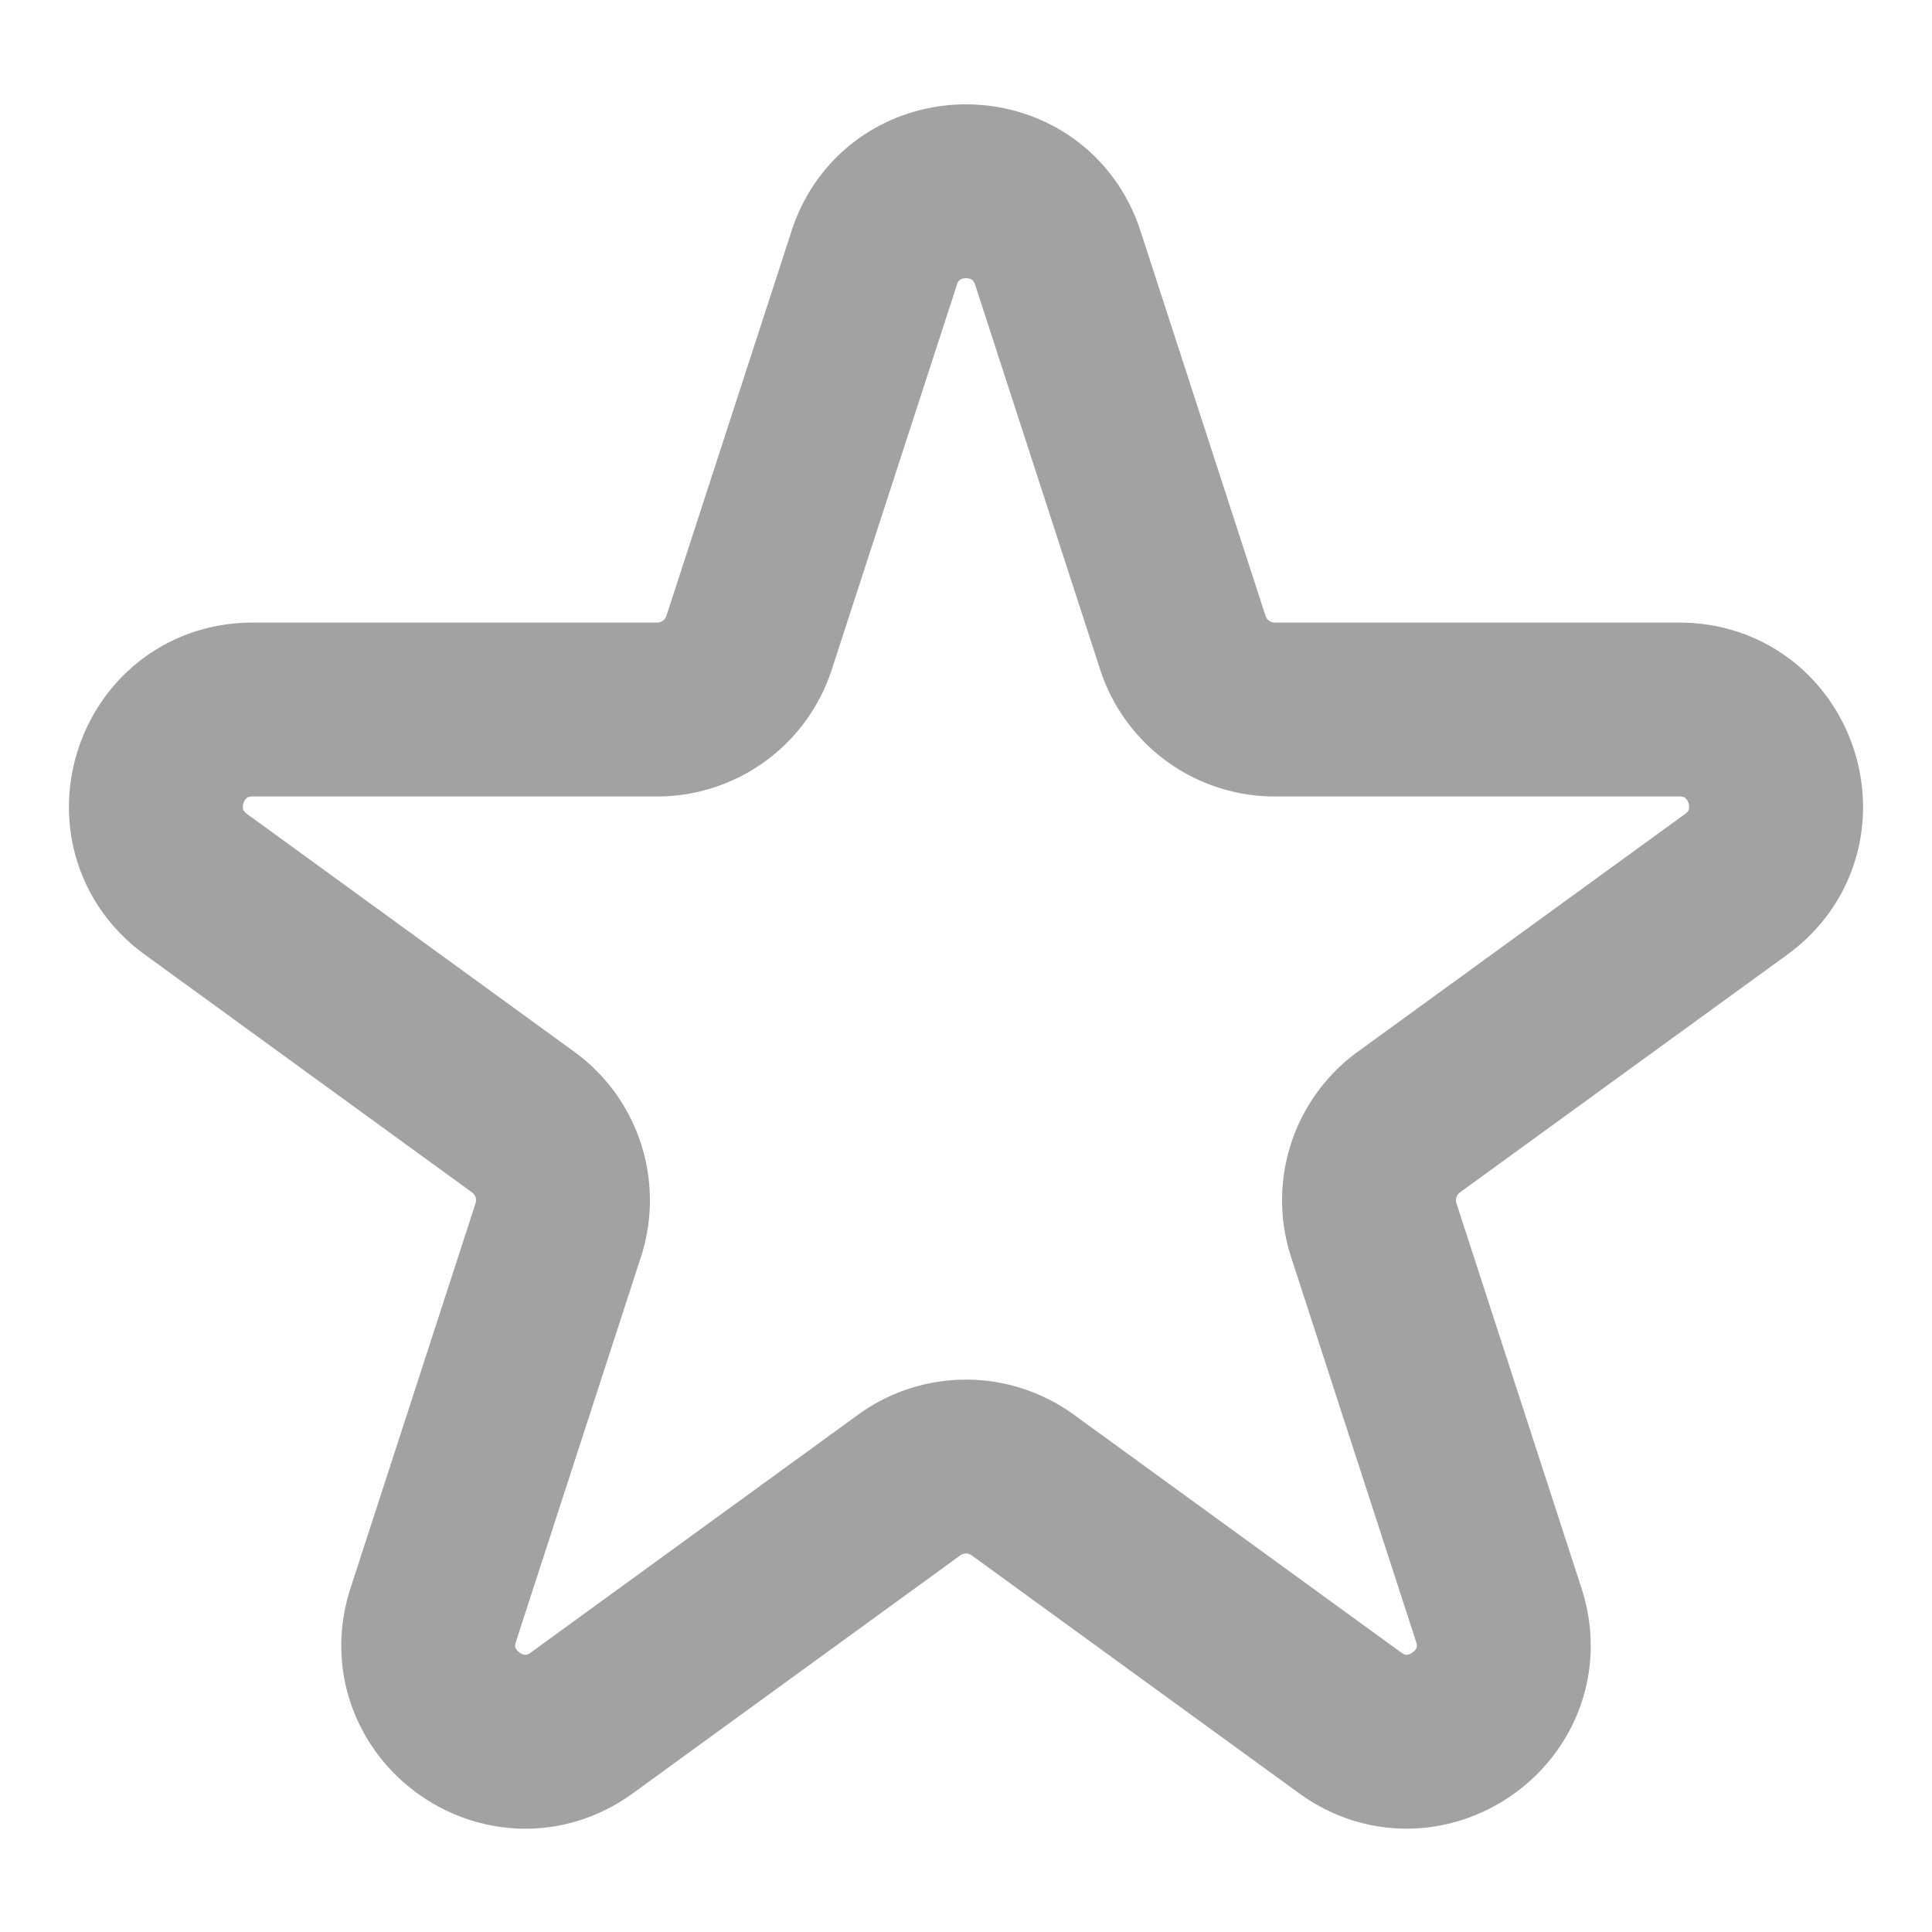 <svg width="20" height="20" fill="none" xmlns="http://www.w3.org/2000/svg"><g clip-path="url(#a)"><path d="M9.049 2.671c.3-.921 1.603-.921 1.902 0l1.294 3.983a1 1 0 0 0 .951.691h4.188c.969 0 1.372 1.24.588 1.81l-3.388 2.461a1 1 0 0 0-.363 1.118l1.294 3.983c.3.921-.755 1.687-1.539 1.118l-3.388-2.462a1 1 0 0 0-1.176 0l-3.388 2.462c-.784.57-1.838-.197-1.539-1.118l1.294-3.983a1 1 0 0 0-.363-1.118L2.028 9.154c-.784-.57-.381-1.809.588-1.809h4.188a1 1 0 0 0 .95-.69L9.05 2.67Z" stroke="#A2A2A2" stroke-width="1.8"/></g><defs><clipPath id="a"><path fill="#fff" d="M0 0h20v20H0z"/></clipPath></defs></svg>